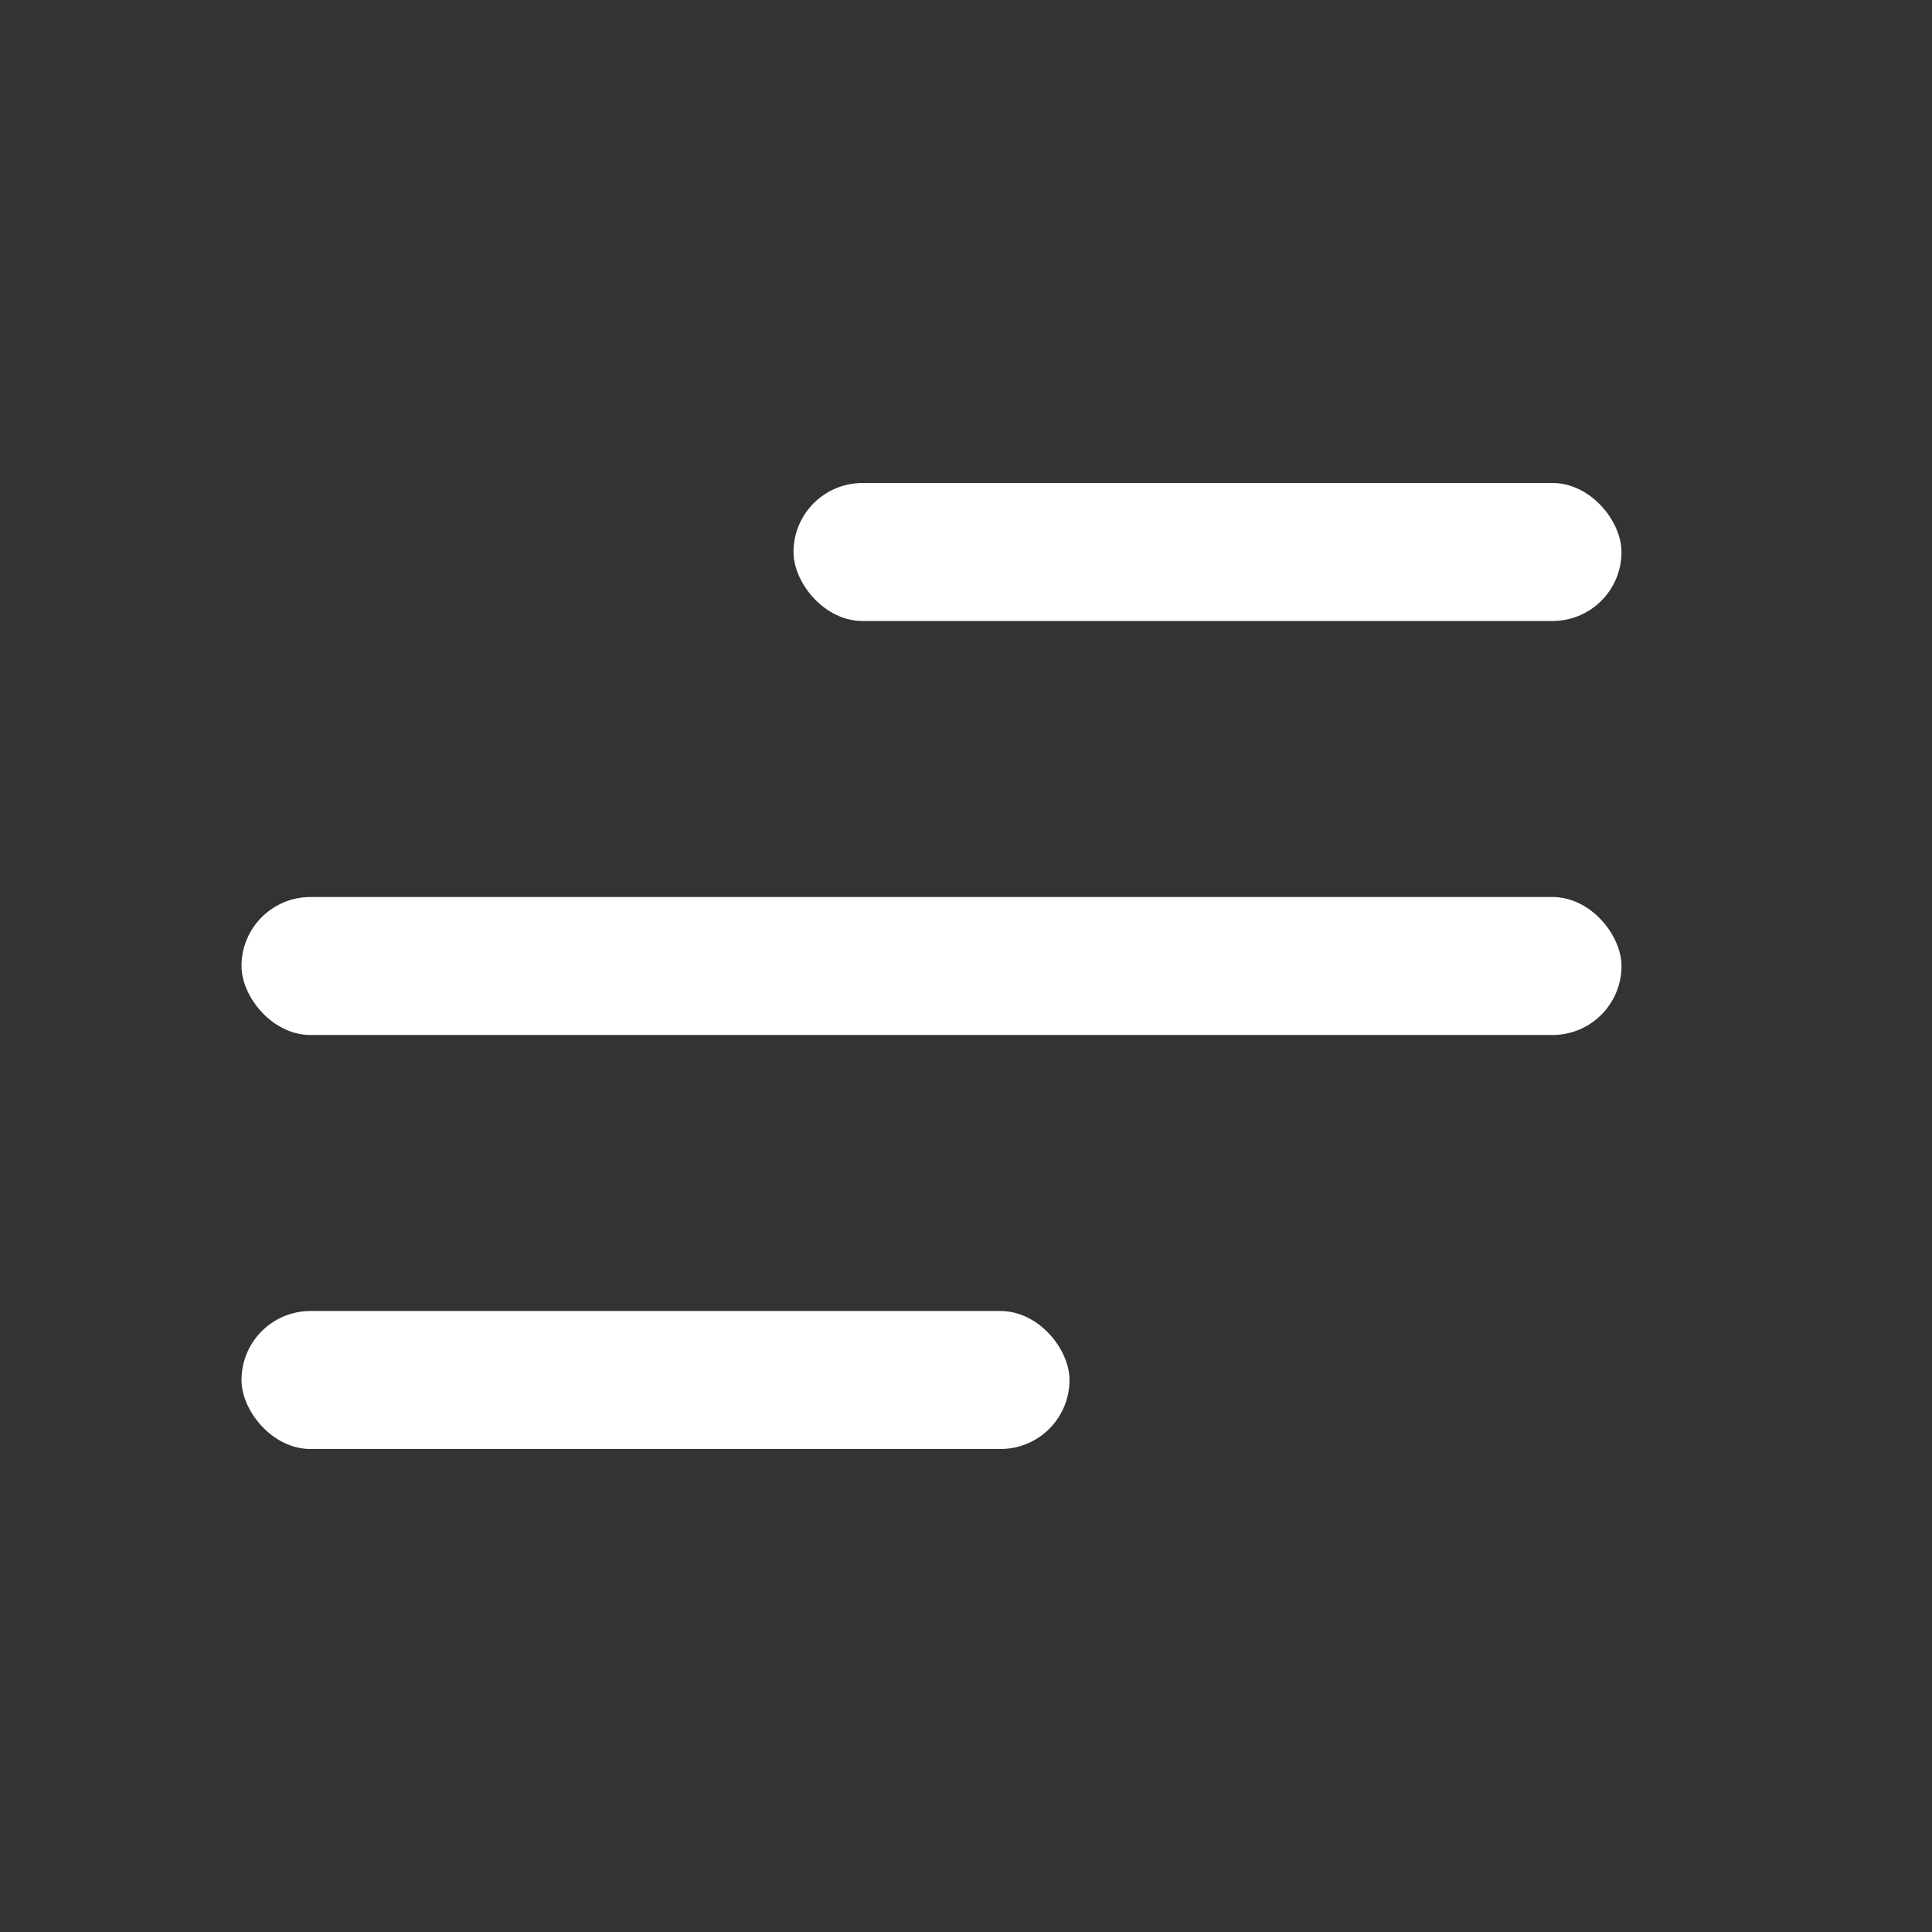 <svg width="28" height="28" viewBox="0 0 28 28" fill="none" xmlns="http://www.w3.org/2000/svg">
<rect x="0" y="0" width="28" height="28" fill="#333333" stroke="none"/>
<rect x="3.5" y="13" width="20" height="2" rx="1" fill="white"/>
<rect x="3.5" y="19" width="12" height="2" rx="1" fill="white"/>
<rect x="11.5" y="7" width="12" height="2" rx="1" fill="white"/>
</svg>
